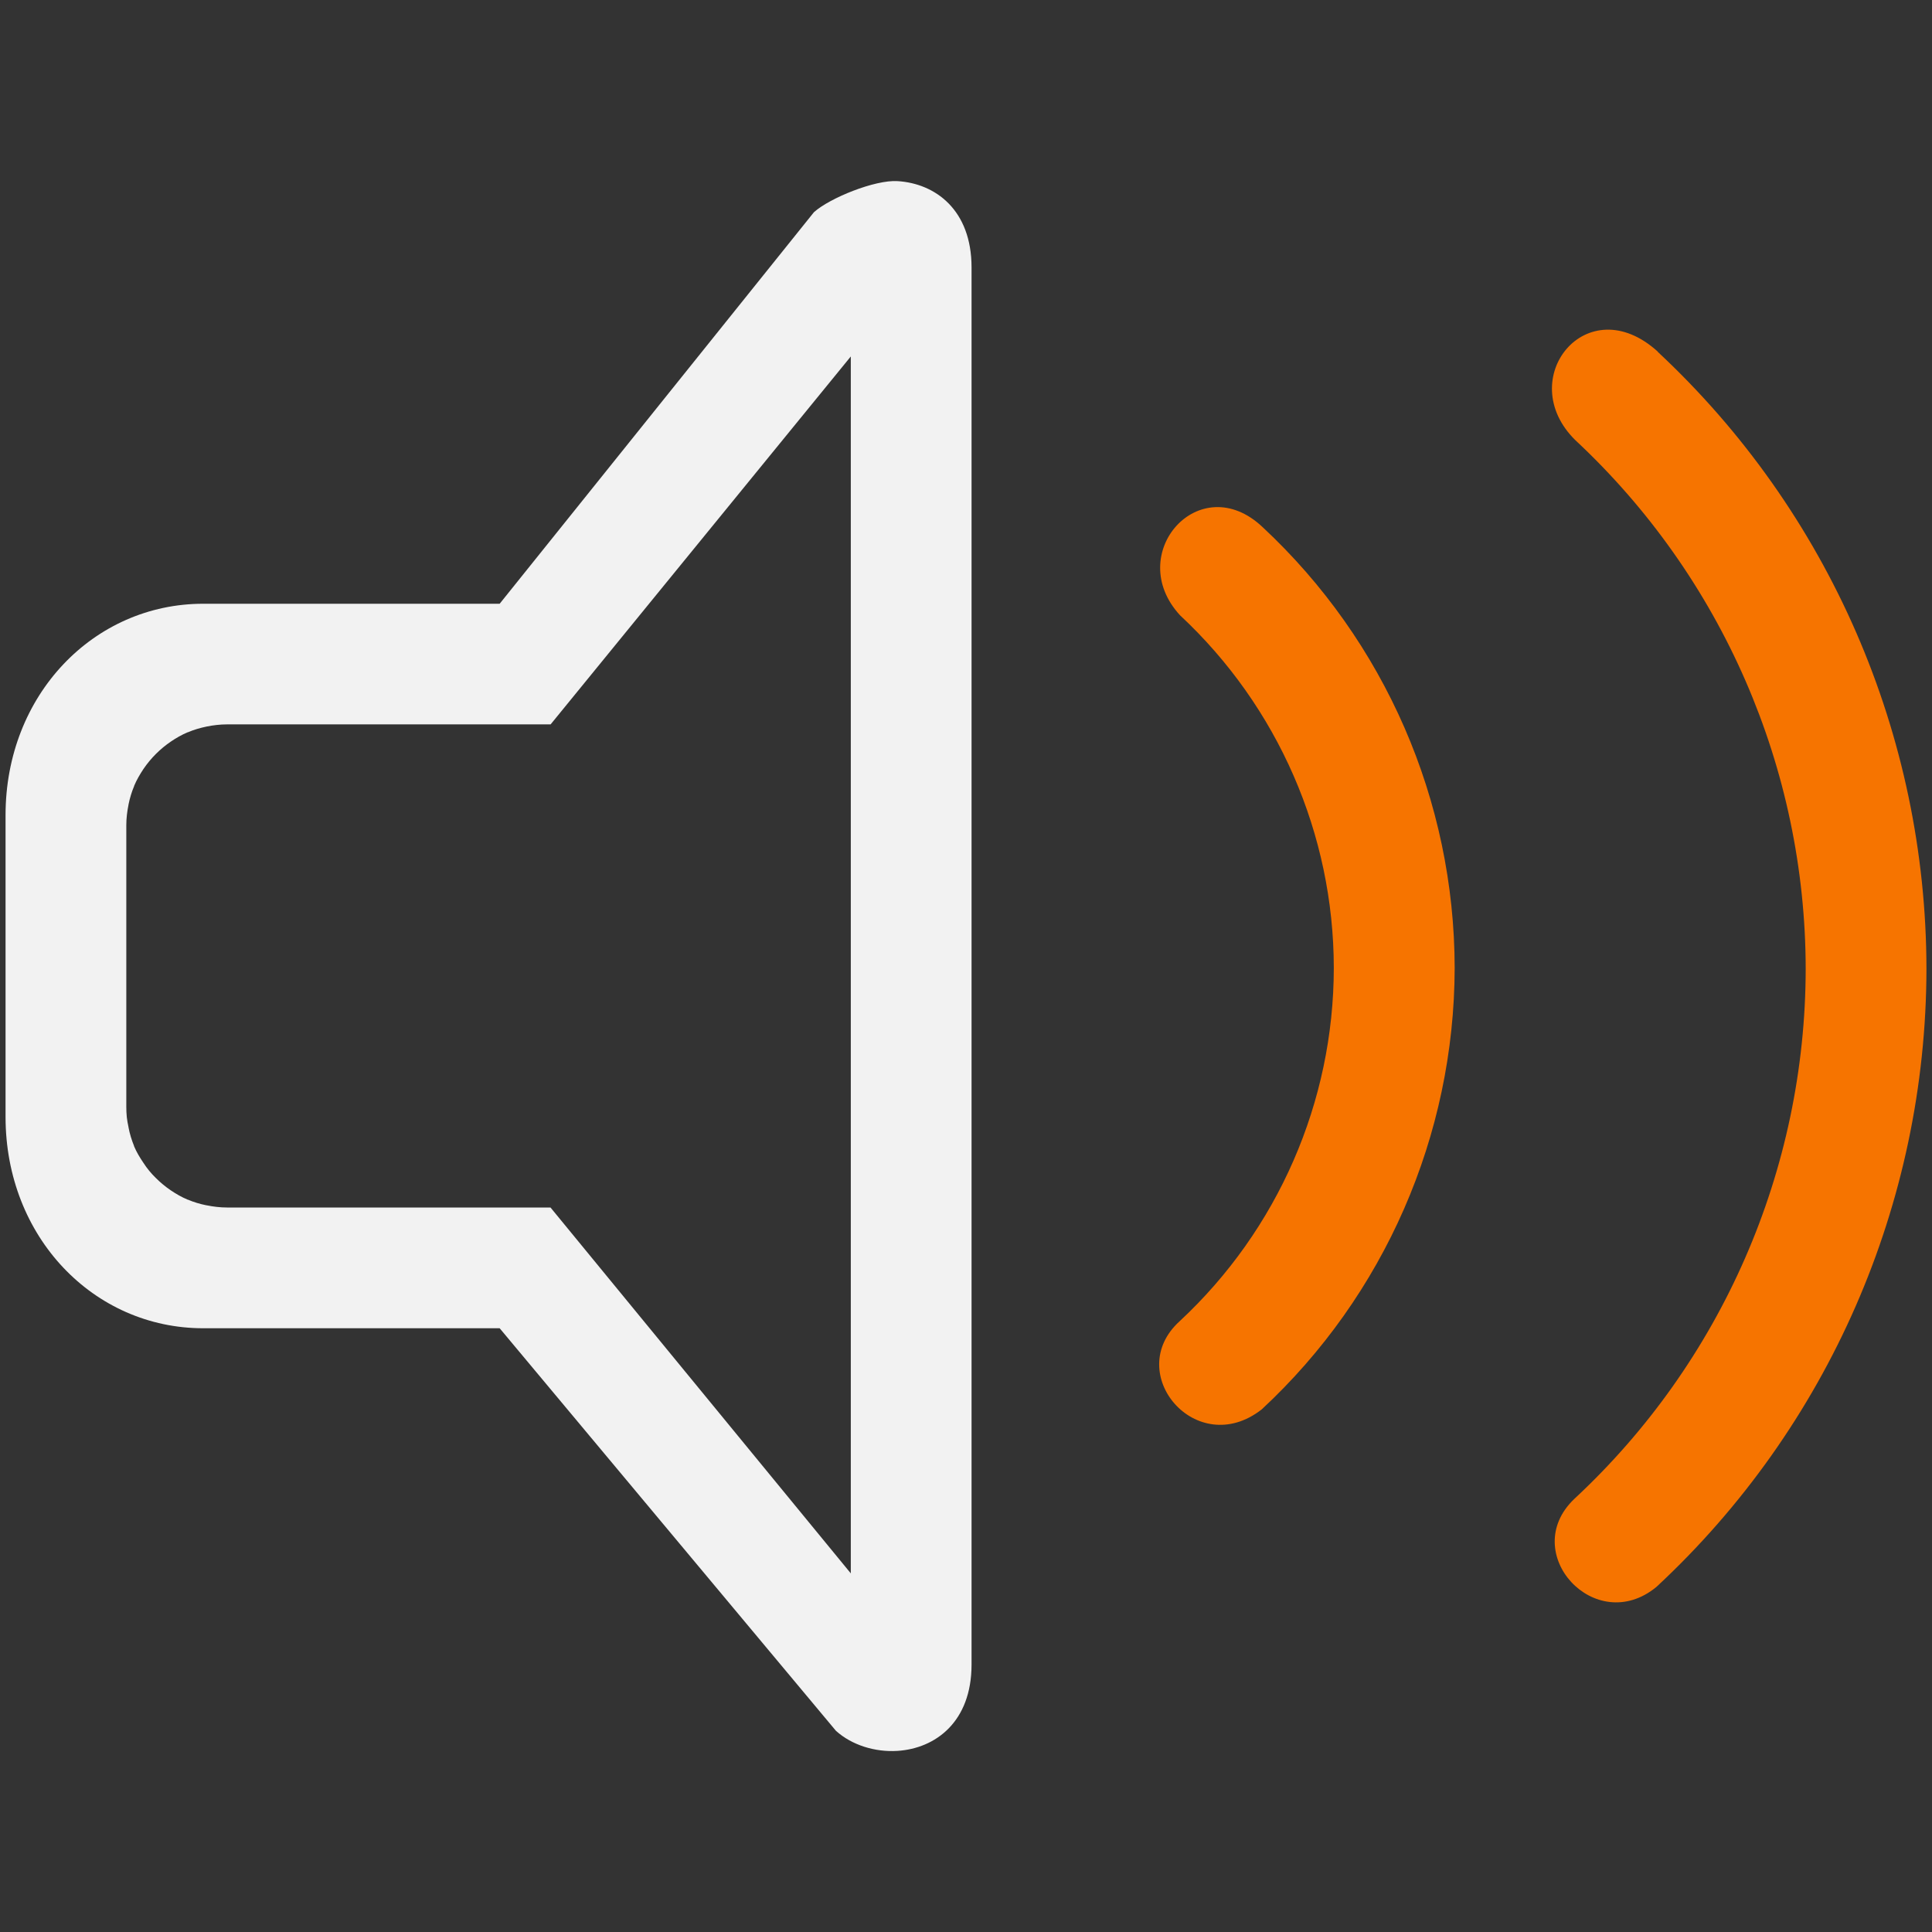 <?xml version="1.0" encoding="UTF-8" standalone="no"?>
<svg
   version="1.1"
   viewBox="0 0 16 16"
   id="svg2"
   sodipodi:docname="audio-volume-high-warning.svg"
   inkscape:version="1.3.2 (091e20ef0f, 2023-11-25, custom)"
   xmlns:inkscape="http://www.inkscape.org/namespaces/inkscape"
   xmlns:sodipodi="http://sodipodi.sourceforge.net/DTD/sodipodi-0.dtd"
   xmlns="http://www.w3.org/2000/svg"
   xmlns:svg="http://www.w3.org/2000/svg">
  <rect x="0" y="0" width="16" height="16" fill="#333333" stroke="none"/>
  <defs
     id="defs2" />
  <sodipodi:namedview
     id="namedview2"
     pagecolor="#c8c8c8"
     bordercolor="#000000"
     borderopacity="0.25"
     inkscape:showpageshadow="2"
     inkscape:pageopacity="0.0"
     inkscape:pagecheckerboard="0"
     inkscape:deskcolor="#d1d1d1"
     inkscape:zoom="23.34375"
     inkscape:cx="0.74966533"
     inkscape:cy="3.0200803"
     inkscape:window-width="1920"
     inkscape:window-height="954"
     inkscape:window-x="0"
     inkscape:window-y="34"
     inkscape:window-maximized="1"
     inkscape:current-layer="svg2" />
  <style
     id="current-color-scheme"
     type="text/css">.ColorScheme-Text {
            color:#f2f2f2;
        }
        .ColorScheme-NeutralText {
            color:#f67400;
        }</style>
  <g
     id="g5"
     transform="translate(0.046)">
    <path
       id="path1277"
       d="m 13.684,2.913 c -0.587,-0.535 -1.199,0.225 -0.684,0.732 1.215,1.133 1.906,2.718 1.908,4.379 -0.002,1.665 -0.696,3.255 -1.916,4.389 -0.468,0.446 0.173,1.147 0.68,0.729 1.423,-1.322 2.233,-3.175 2.236,-5.117 -0.002,-1.938 -0.807,-3.789 -2.225,-5.111 z"
       style="color:#363636;fill:#f67400;fill-opacity:1" />
    <path
       id="path1279"
       d="M 10.411,4.366 C 9.89,3.872 9.256,4.586 9.727,5.096 c 0.81,0.755 1.272,1.812 1.273,2.92 -10e-4,1.11 -0.464,2.17 -1.277,2.926 -0.473,0.43 0.14,1.152 0.68,0.73 1.017,-0.944 1.595,-2.269 1.598,-3.656 -0.002,-1.384 -0.577,-2.706 -1.59,-3.65 z"
       style="color:#363636;fill:#f67400;fill-opacity:1" />
    <path
       class="ColorScheme-Text" fill="currentColor"
       d="M 7.387,1.5 C 7.2,1.488 6.827,1.639 6.695,1.757 L 4.092,5 H 1.637 C 0.73,5 0,5.755 0,6.75 v 2.5 c 0,0.995 0.73,1.75 1.637,1.75 H 4.092 l 2.785,3.334 c 0.131,0.118 0.323,0.178 0.51,0.166 C 7.699,14.48 8,14.262 8,13.785 V 2.215 C 8,1.737 7.699,1.519 7.387,1.5 Z M 7,2.952 v 0.225 9.58 0.273 L 4.513,10 H 1.834 c -0.057,0 -0.114,-0.007 -0.168,-0.018 -6.3e-4,-1.3e-4 -0.001,1.3e-4 -0.002,0 -0.054,-0.011 -0.105,-0.026 -0.154,-0.047 -5.3e-4,-2.3e-4 -0.001,2.2e-4 -0.002,0 C 1.458,9.914 1.411,9.887 1.367,9.857 1.323,9.827 1.282,9.793 1.244,9.755 1.206,9.718 1.172,9.677 1.143,9.632 1.113,9.588 1.085,9.542 1.064,9.492 c -2.3e-4,-5.6e-4 2.4e-4,-10e-4 0,-0.002 C 1.044,9.44 1.028,9.389 1.018,9.335 c -1.3e-4,-6.2e-4 1.2e-4,-10e-4 0,-0.002 -0.006,-0.027 -0.011,-0.054 -0.014,-0.082 -0.003,-0.028 -0.004,-0.057 -0.004,-0.086 V 6.834 c 0,-0.057 0.007,-0.114 0.018,-0.168 1.2e-4,-6.2e-4 -1.3e-4,-0.001 0,-0.002 0.011,-0.054 0.026,-0.105 0.047,-0.154 2.2e-4,-5.2e-4 -2.2e-4,-0.001 0,-0.002 0.021,-0.05 0.048,-0.096 0.078,-0.141 0.03,-0.044 0.064,-0.085 0.102,-0.123 0.038,-0.038 0.079,-0.072 0.123,-0.102 0.044,-0.03 0.091,-0.057 0.141,-0.078 5.6e-4,-2.3e-4 10e-4,2.3e-4 0.002,0 0.049,-0.021 0.101,-0.036 0.154,-0.047 0.054,-0.011 0.112,-0.018 0.17,-0.018 h 2.679 z"
       sodipodi:nodetypes="cccsssscccssccccccscccccccccsccssscscccccccscc" />
  </g>
</svg>

